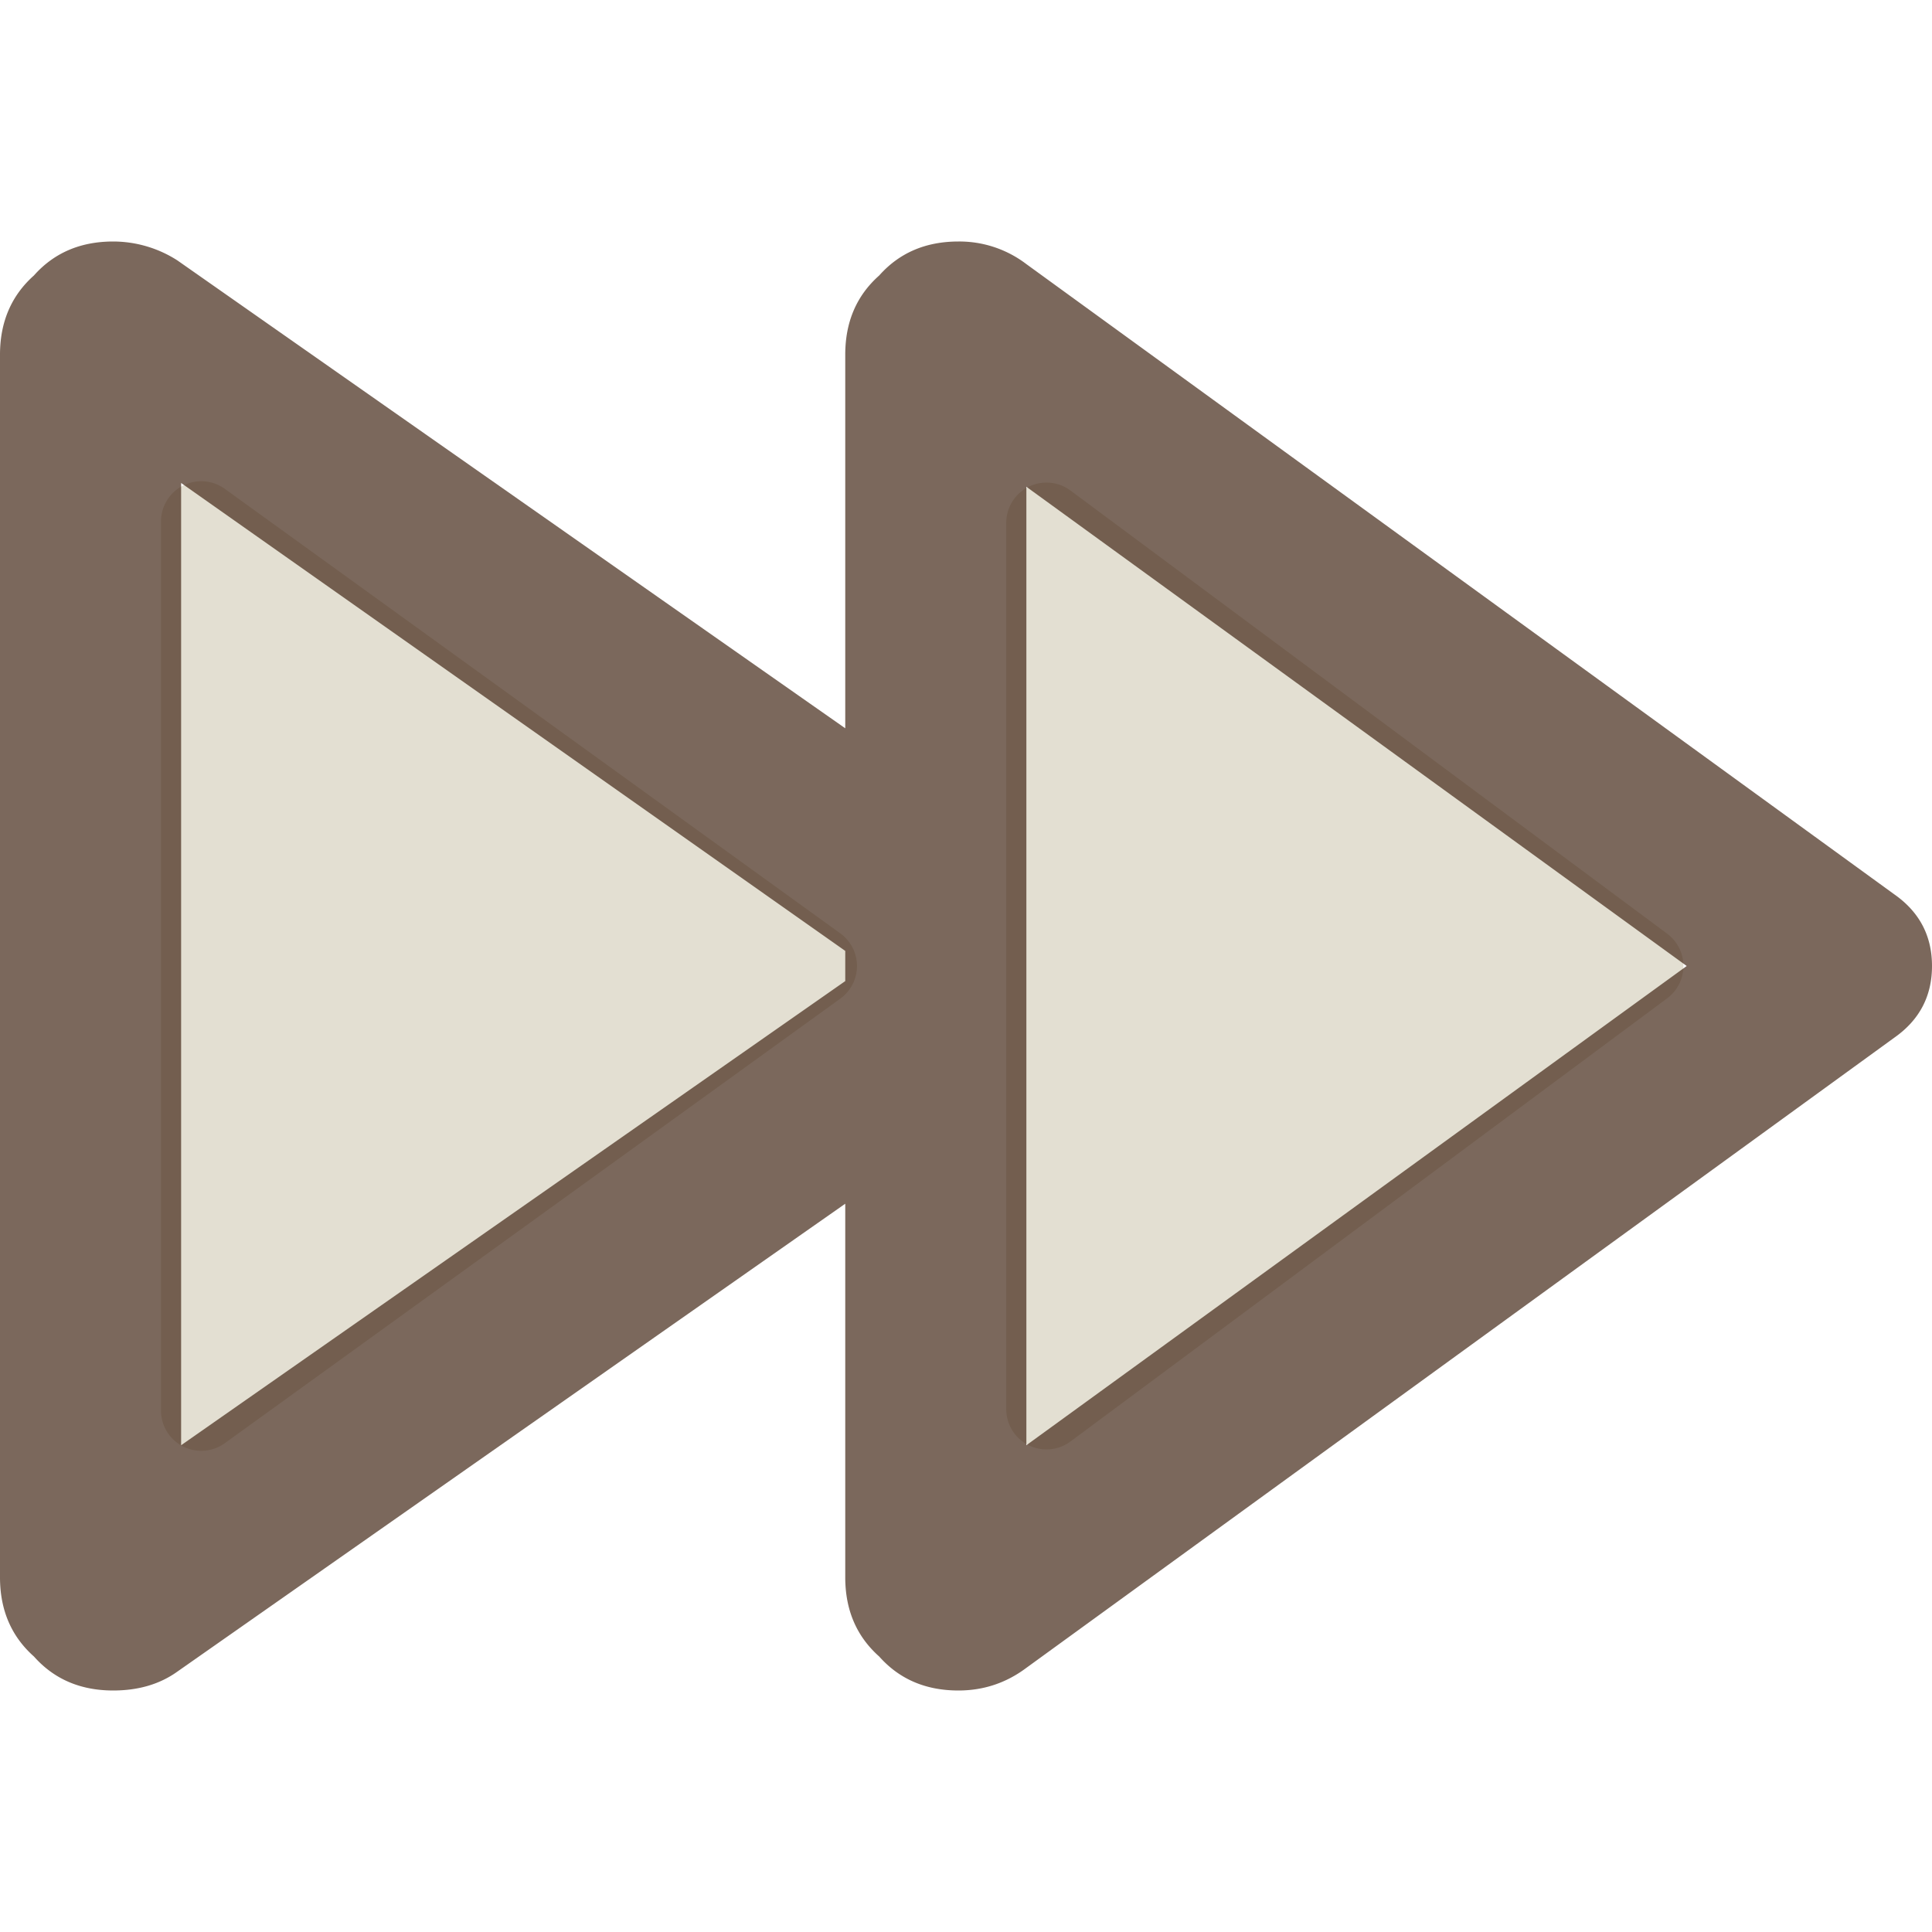 <svg xmlns="http://www.w3.org/2000/svg" viewBox="0 0 48 48" fill="none">
	<path fill="#E3DFD2"
		d="M20.878 23.19a1 1 0 0 1 0 1.62L5.585 35.856A1 1 0 0 1 4 35.045v-22.09a1 1 0 0 1 1.585-.81L20.878 23.19ZM41.42 23.197a1 1 0 0 1 0 1.606L26.595 35.814A1 1 0 0 1 25 35.011V12.99a1 1 0 0 1 1.596-.803L41.42 23.197Z" />
	<path fill="#432818" fill-opacity=".7"
		d="M21 39.188c0 .812.281 1.468.844 1.968.5.563 1.156.844 1.968.844.625 0 1.188-.188 1.688-.563l21.563-15.656C47.687 25.344 48 24.75 48 24s-.313-1.344-.938-1.781L25.5 6.562A2.742 2.742 0 0 0 23.812 6c-.812 0-1.468.281-1.968.844C21.28 7.344 21 8 21 8.812v9.282L4.406 6.469A2.957 2.957 0 0 0 2.813 6c-.813 0-1.47.281-1.97.844C.282 7.344 0 8 0 8.812v30.376c0 .812.281 1.468.844 1.968.5.563 1.156.844 1.969.844.624 0 1.156-.156 1.593-.469L21 29.906v9.282Zm0-14.813L4.5 35.906V12L21 23.625v.75ZM41.906 24 25.5 35.906V12.094L41.906 24Z" />
</svg>
